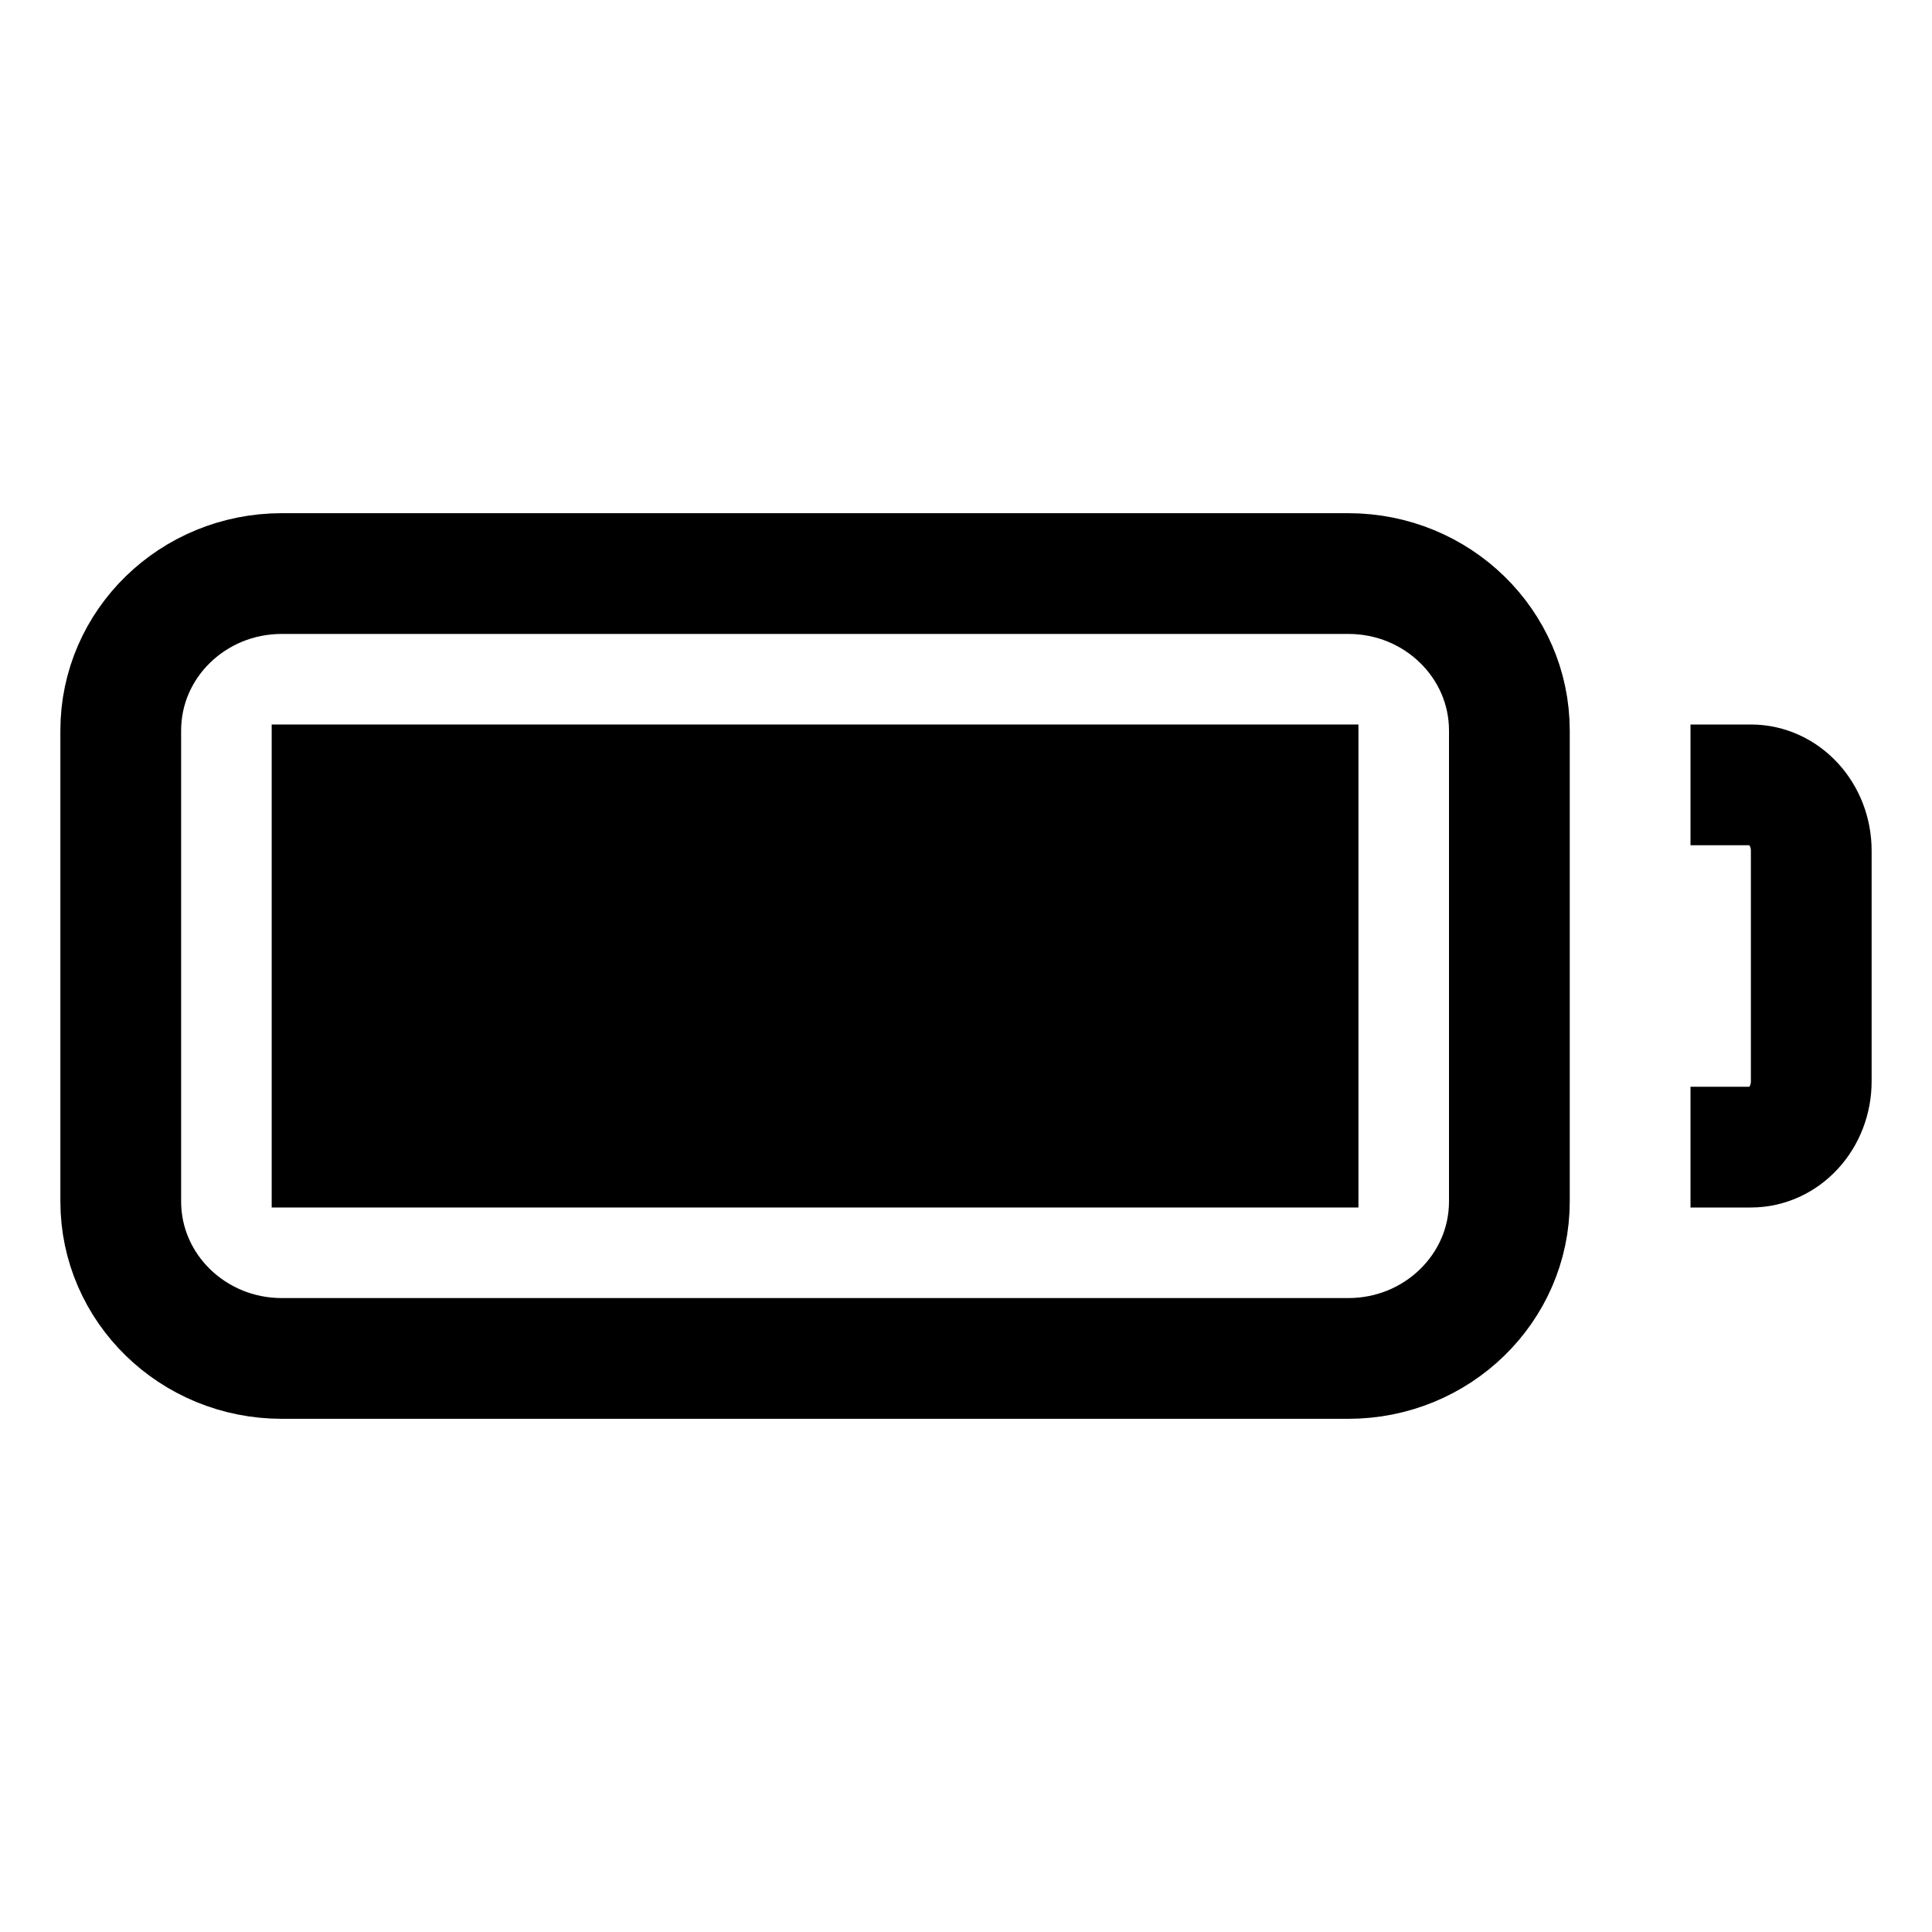 <svg xmlns="http://www.w3.org/2000/svg" width="512" height="512" viewBox="0 0 512 512">
  <title>battery-full</title>
  <line x1="88" y1="280" x2="344" y2="280" fill="none" stroke="#000" stroke-linecap="butt" stroke-linejoin="miter" stroke-width="32"/>
  <line x1="88" y1="256" x2="344" y2="256" fill="none" stroke="#000" stroke-linecap="butt" stroke-linejoin="miter" stroke-width="32"/>
  <line x1="88" y1="232" x2="344" y2="232" fill="none" stroke="#000" stroke-linecap="butt" stroke-linejoin="miter" stroke-width="32"/>
  <line x1="88" y1="216" x2="344" y2="216" fill="none" stroke="#000" stroke-linecap="butt" stroke-linejoin="miter" stroke-width="32"/>
  <line x1="88" y1="224" x2="344" y2="224" fill="none" stroke="#000" stroke-linecap="butt" stroke-linejoin="miter" stroke-width="32"/>
  <line x1="88" y1="240" x2="344" y2="240" fill="none" stroke="#000" stroke-linecap="butt" stroke-linejoin="miter" stroke-width="32"/>
  <line x1="88" y1="248" x2="344" y2="248" fill="none" stroke="#000" stroke-linecap="butt" stroke-linejoin="miter" stroke-width="32"/>
  <line x1="88" y1="264" x2="344" y2="264" fill="none" stroke="#000" stroke-linecap="butt" stroke-linejoin="miter" stroke-width="32"/>
  <line x1="88" y1="272" x2="344" y2="272" fill="none" stroke="#000" stroke-linecap="butt" stroke-linejoin="miter" stroke-width="32"/>
  <line x1="88" y1="288" x2="344" y2="288" fill="none" stroke="#000" stroke-linecap="butt" stroke-linejoin="miter" stroke-width="32"/>
  <line x1="88" y1="296" x2="344" y2="296" fill="none" stroke="#000" stroke-linecap="butt" stroke-linejoin="miter" stroke-width="32"/>
  <path d="M448,304h16c8.84,0,16-7.81,16-17.45v-61.1c0-9.64-7.16-17.45-16-17.45H448" fill="none" stroke="#000" stroke-linecap="butt" stroke-linejoin="miter" stroke-width="32"/>
  <rect x="88" y="208" width="256" height="96" fill="none" stroke="#000" stroke-linecap="butt" stroke-linejoin="miter" stroke-width="32"/>
  <path d="M357.33,360H74.67C51.11,360,32,341.36,32,318.4V193.6c0-23,19.11-41.6,42.67-41.6H357.33c23.56,0,42.67,18.64,42.67,41.6V318.4C400,341.36,380.89,360,357.33,360Z" fill="none" stroke="#000" stroke-linecap="butt" stroke-linejoin="miter" stroke-width="32"/>
</svg>
